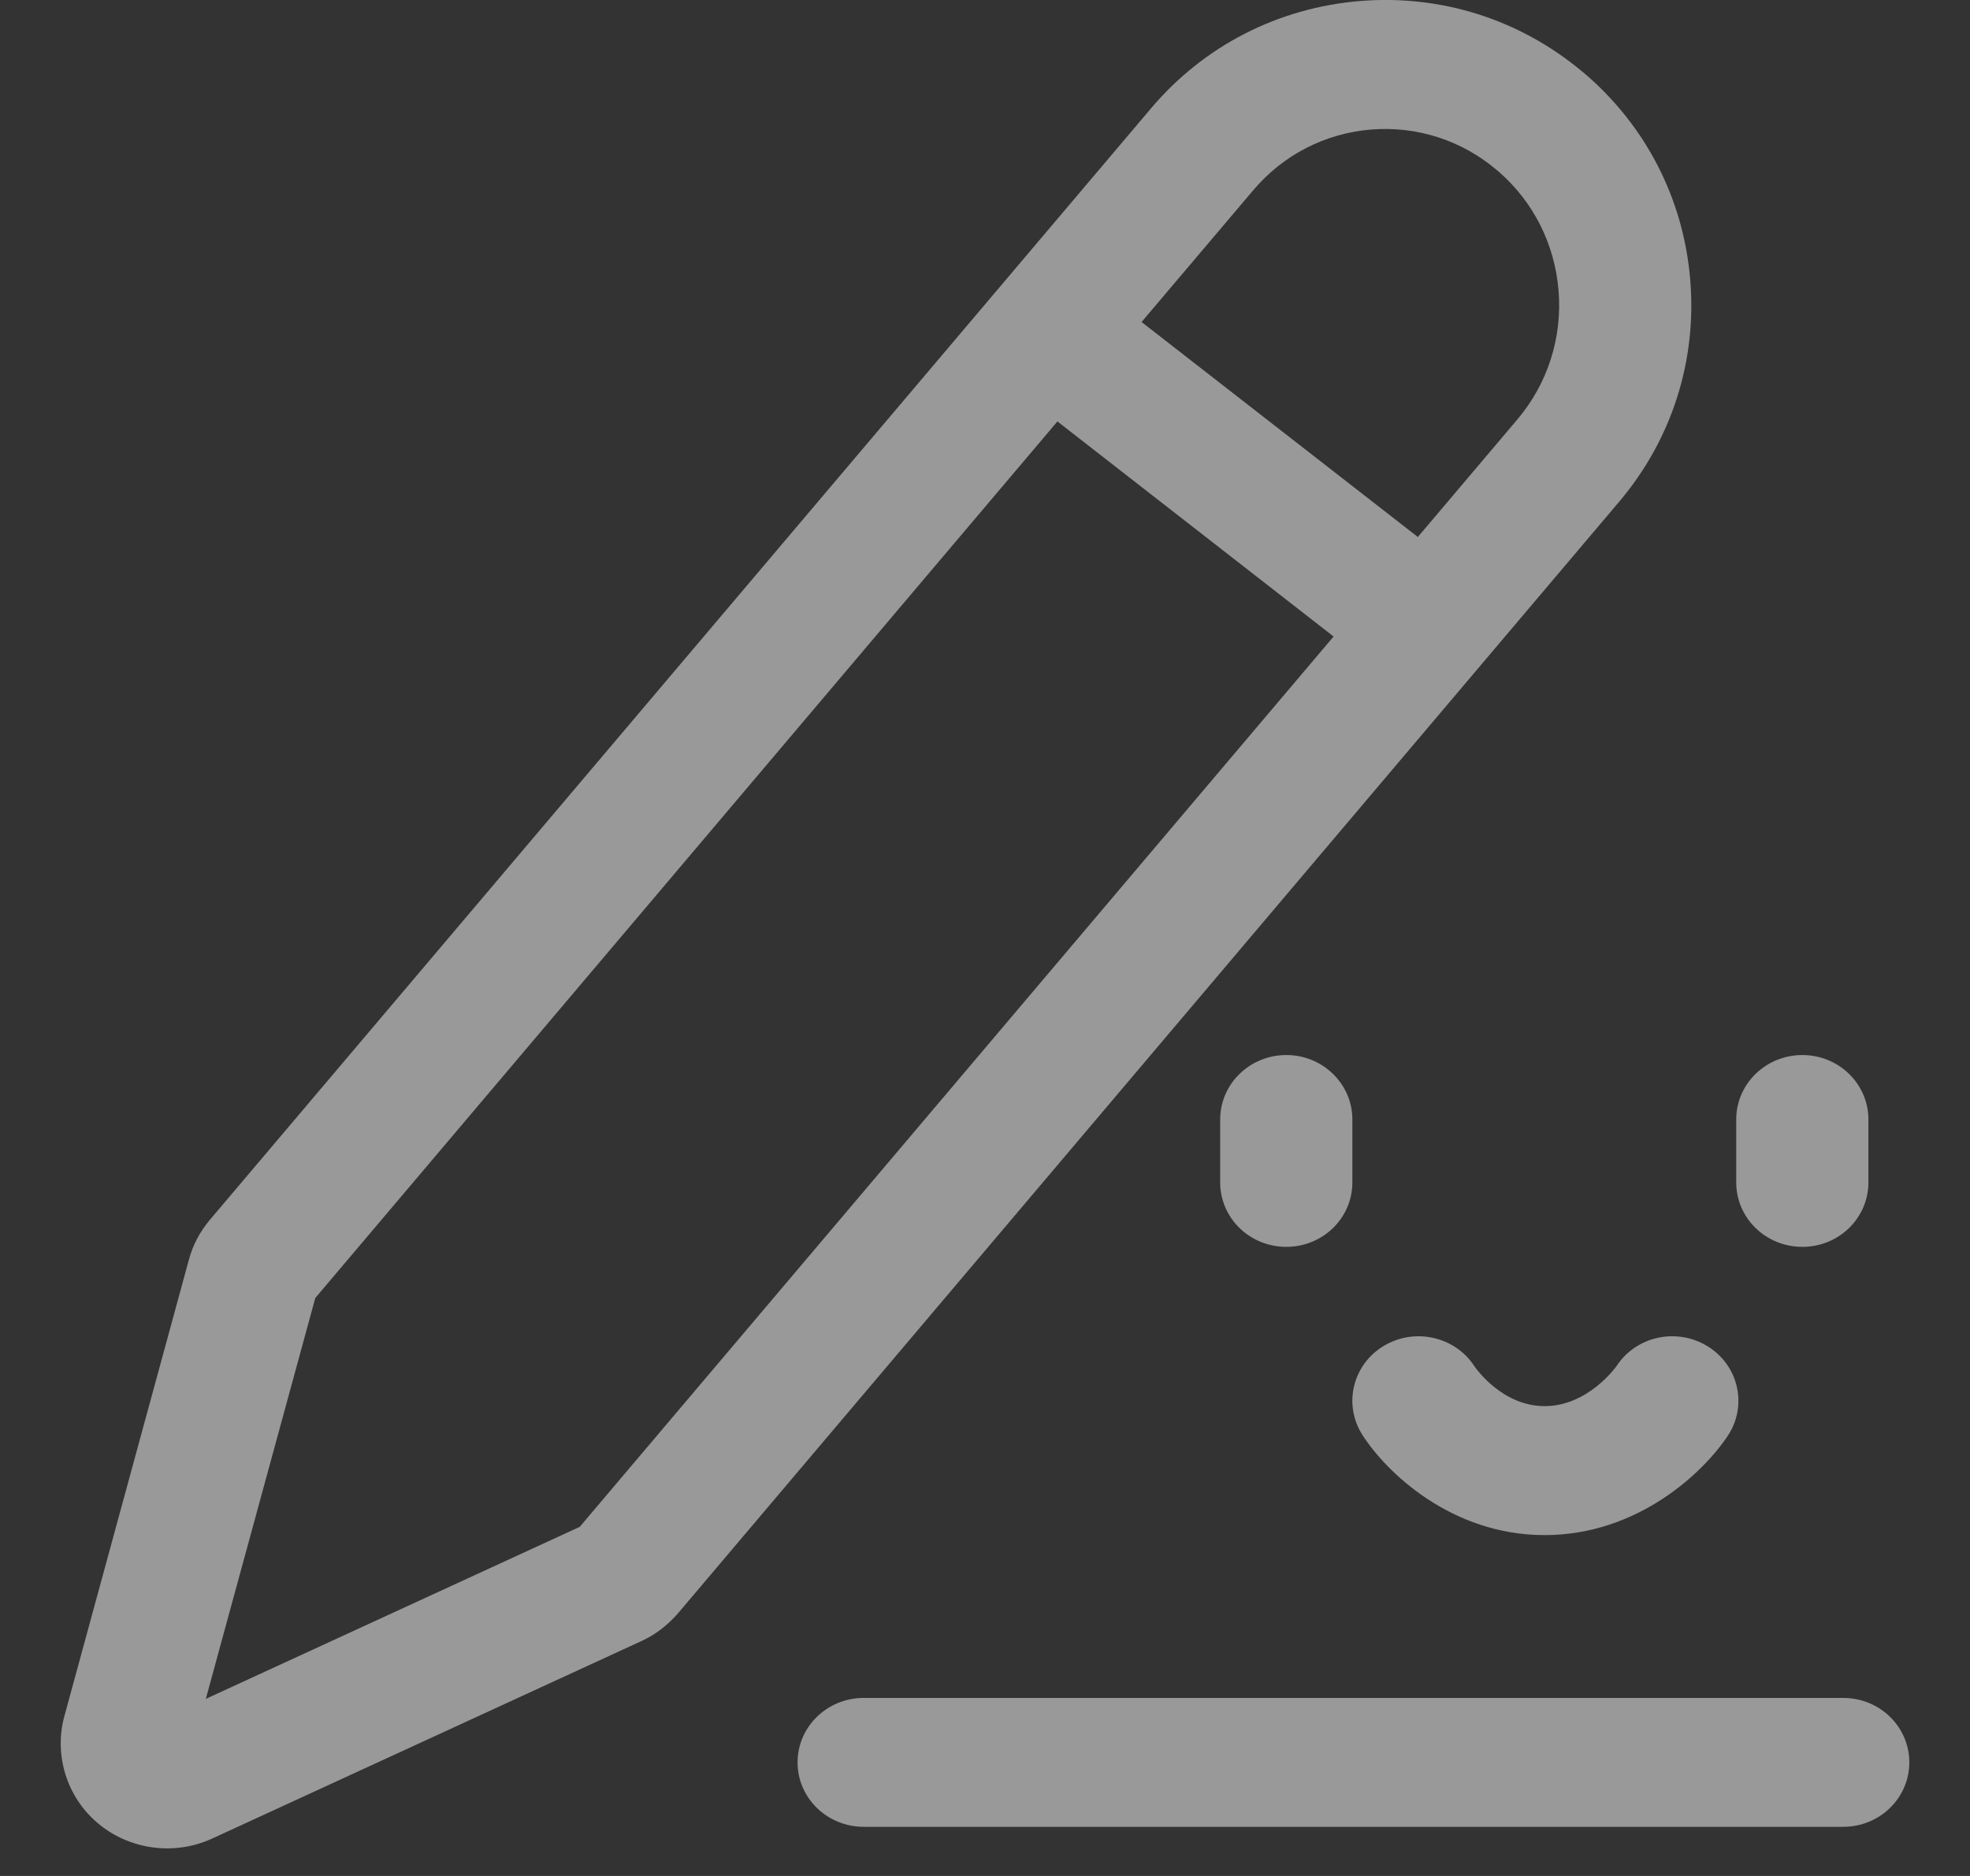 <svg width="21" height="20" viewBox="0 0 21 20" fill="none" xmlns="http://www.w3.org/2000/svg">
<rect x="0" y="0" width="21" height="20" fill="#333333" stroke="none"/>
<path d="M13.712 11.248C13.322 11.248 13.007 11.556 13.007 11.935V12.606C13.007 12.986 13.322 13.293 13.712 13.293C14.101 13.293 14.416 12.986 14.416 12.606V11.935C14.416 11.556 14.101 11.248 13.712 11.248Z" fill="white" fill-opacity="0.5"/>
<path d="M19.213 13.293C19.602 13.293 19.917 12.986 19.917 12.606V11.935C19.917 11.556 19.602 11.248 19.213 11.248C18.823 11.248 18.508 11.556 18.508 11.935V12.606C18.508 12.986 18.823 13.293 19.213 13.293Z" fill="white" fill-opacity="0.5"/>
<path d="M17.233 14.563C17.23 14.567 16.931 14.991 16.466 14.991C16.015 14.991 15.735 14.592 15.716 14.564C15.509 14.247 15.077 14.151 14.749 14.35C14.418 14.55 14.317 14.974 14.522 15.296C14.775 15.694 15.47 16.366 16.466 16.366C17.458 16.366 18.161 15.698 18.42 15.304C18.63 14.985 18.534 14.559 18.206 14.355C17.878 14.15 17.442 14.243 17.233 14.563Z" fill="white" fill-opacity="0.5"/>
<path d="M19.649 18.102H9.207C8.818 18.102 8.502 18.409 8.502 18.789C8.502 19.169 8.818 19.476 9.207 19.476H19.649C20.038 19.476 20.353 19.169 20.353 18.789C20.353 18.409 20.038 18.102 19.649 18.102Z" fill="white" fill-opacity="0.5"/>
<path d="M18.018 2.987C17.948 2.124 17.545 1.339 16.884 0.777C16.876 0.771 16.868 0.764 16.86 0.758C16.198 0.206 15.36 -0.06 14.497 0.011C13.624 0.083 12.833 0.489 12.27 1.155L2.237 13.005C2.131 13.131 2.055 13.275 2.013 13.432L0.685 18.301C0.574 18.713 0.713 19.158 1.039 19.434C1.244 19.61 1.511 19.706 1.783 19.706C1.814 19.706 1.845 19.705 1.876 19.702C2.007 19.692 2.136 19.658 2.262 19.601L6.837 17.496C6.985 17.428 7.114 17.33 7.228 17.199L17.261 5.348C17.82 4.687 18.089 3.849 18.018 2.987ZM6.18 16.278L2.194 18.112L3.361 13.838L11.272 4.493L14.216 6.786L6.18 16.278ZM16.174 4.473L15.114 5.725L12.169 3.433L13.357 2.031C13.677 1.652 14.123 1.422 14.615 1.381C15.105 1.342 15.582 1.495 15.958 1.815C15.964 1.82 15.97 1.825 15.976 1.83C16.347 2.153 16.573 2.602 16.614 3.097C16.655 3.6 16.499 4.089 16.174 4.473Z" fill="white" fill-opacity="0.5"/>
</svg>
